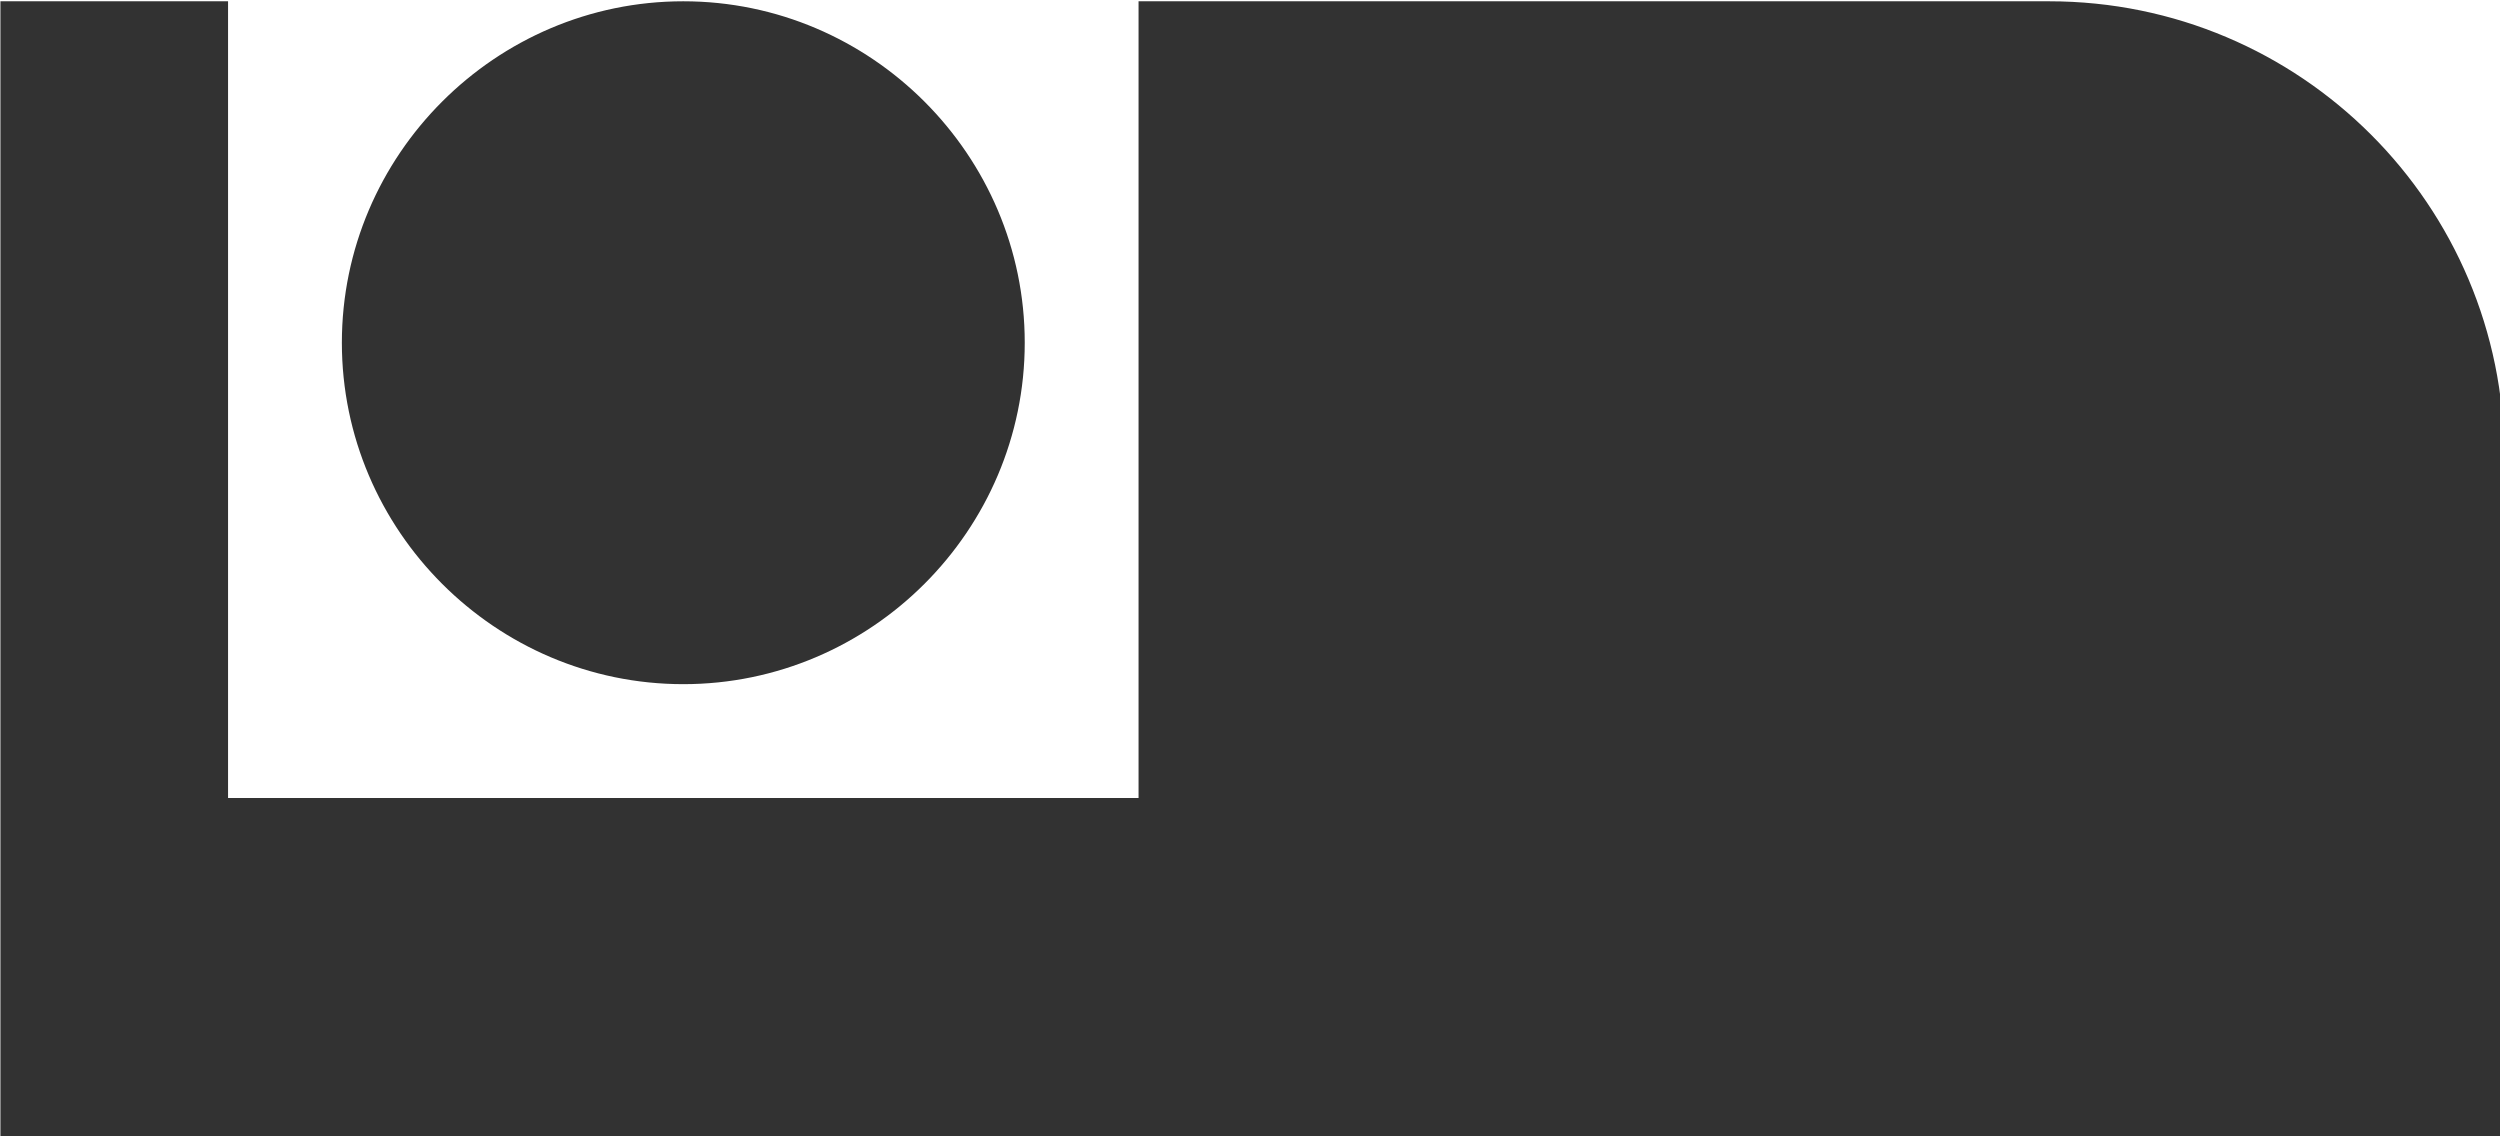<?xml version="1.0" encoding="UTF-8" standalone="no"?>
<!-- Created with Inkscape (http://www.inkscape.org/) -->

<svg
   id="svg1100"
   version="1.1"
   viewBox="0 0 5.821 2.646"
   height="2.646mm"
   width="5.821mm"
   xmlns="http://www.w3.org/2000/svg"
   xmlns:svg="http://www.w3.org/2000/svg">
  <defs
     id="defs1097" />
  <g
     id="New_Layer_1652809108.241393"
     style="display:inline"
     transform="translate(-40.748,-973.513)">
    <path
       fill="#323232"
       d="m 7,13 c 1.65,0 3,-1.35 3,-3 C 10,8.35 8.65,7 7,7 5.35,7 4,8.35 4,10 c 0,1.65 1.35,3 3,3 z M 19,7 h -8 v 7 H 3 V 7 H 1 V 17 H 23 V 11 C 23,8.79 21.21,7 19,7 Z"
       id="path20290"
       transform="matrix(0.265,0,0,0.265,40.484,971.661)" />
  </g>
</svg>

